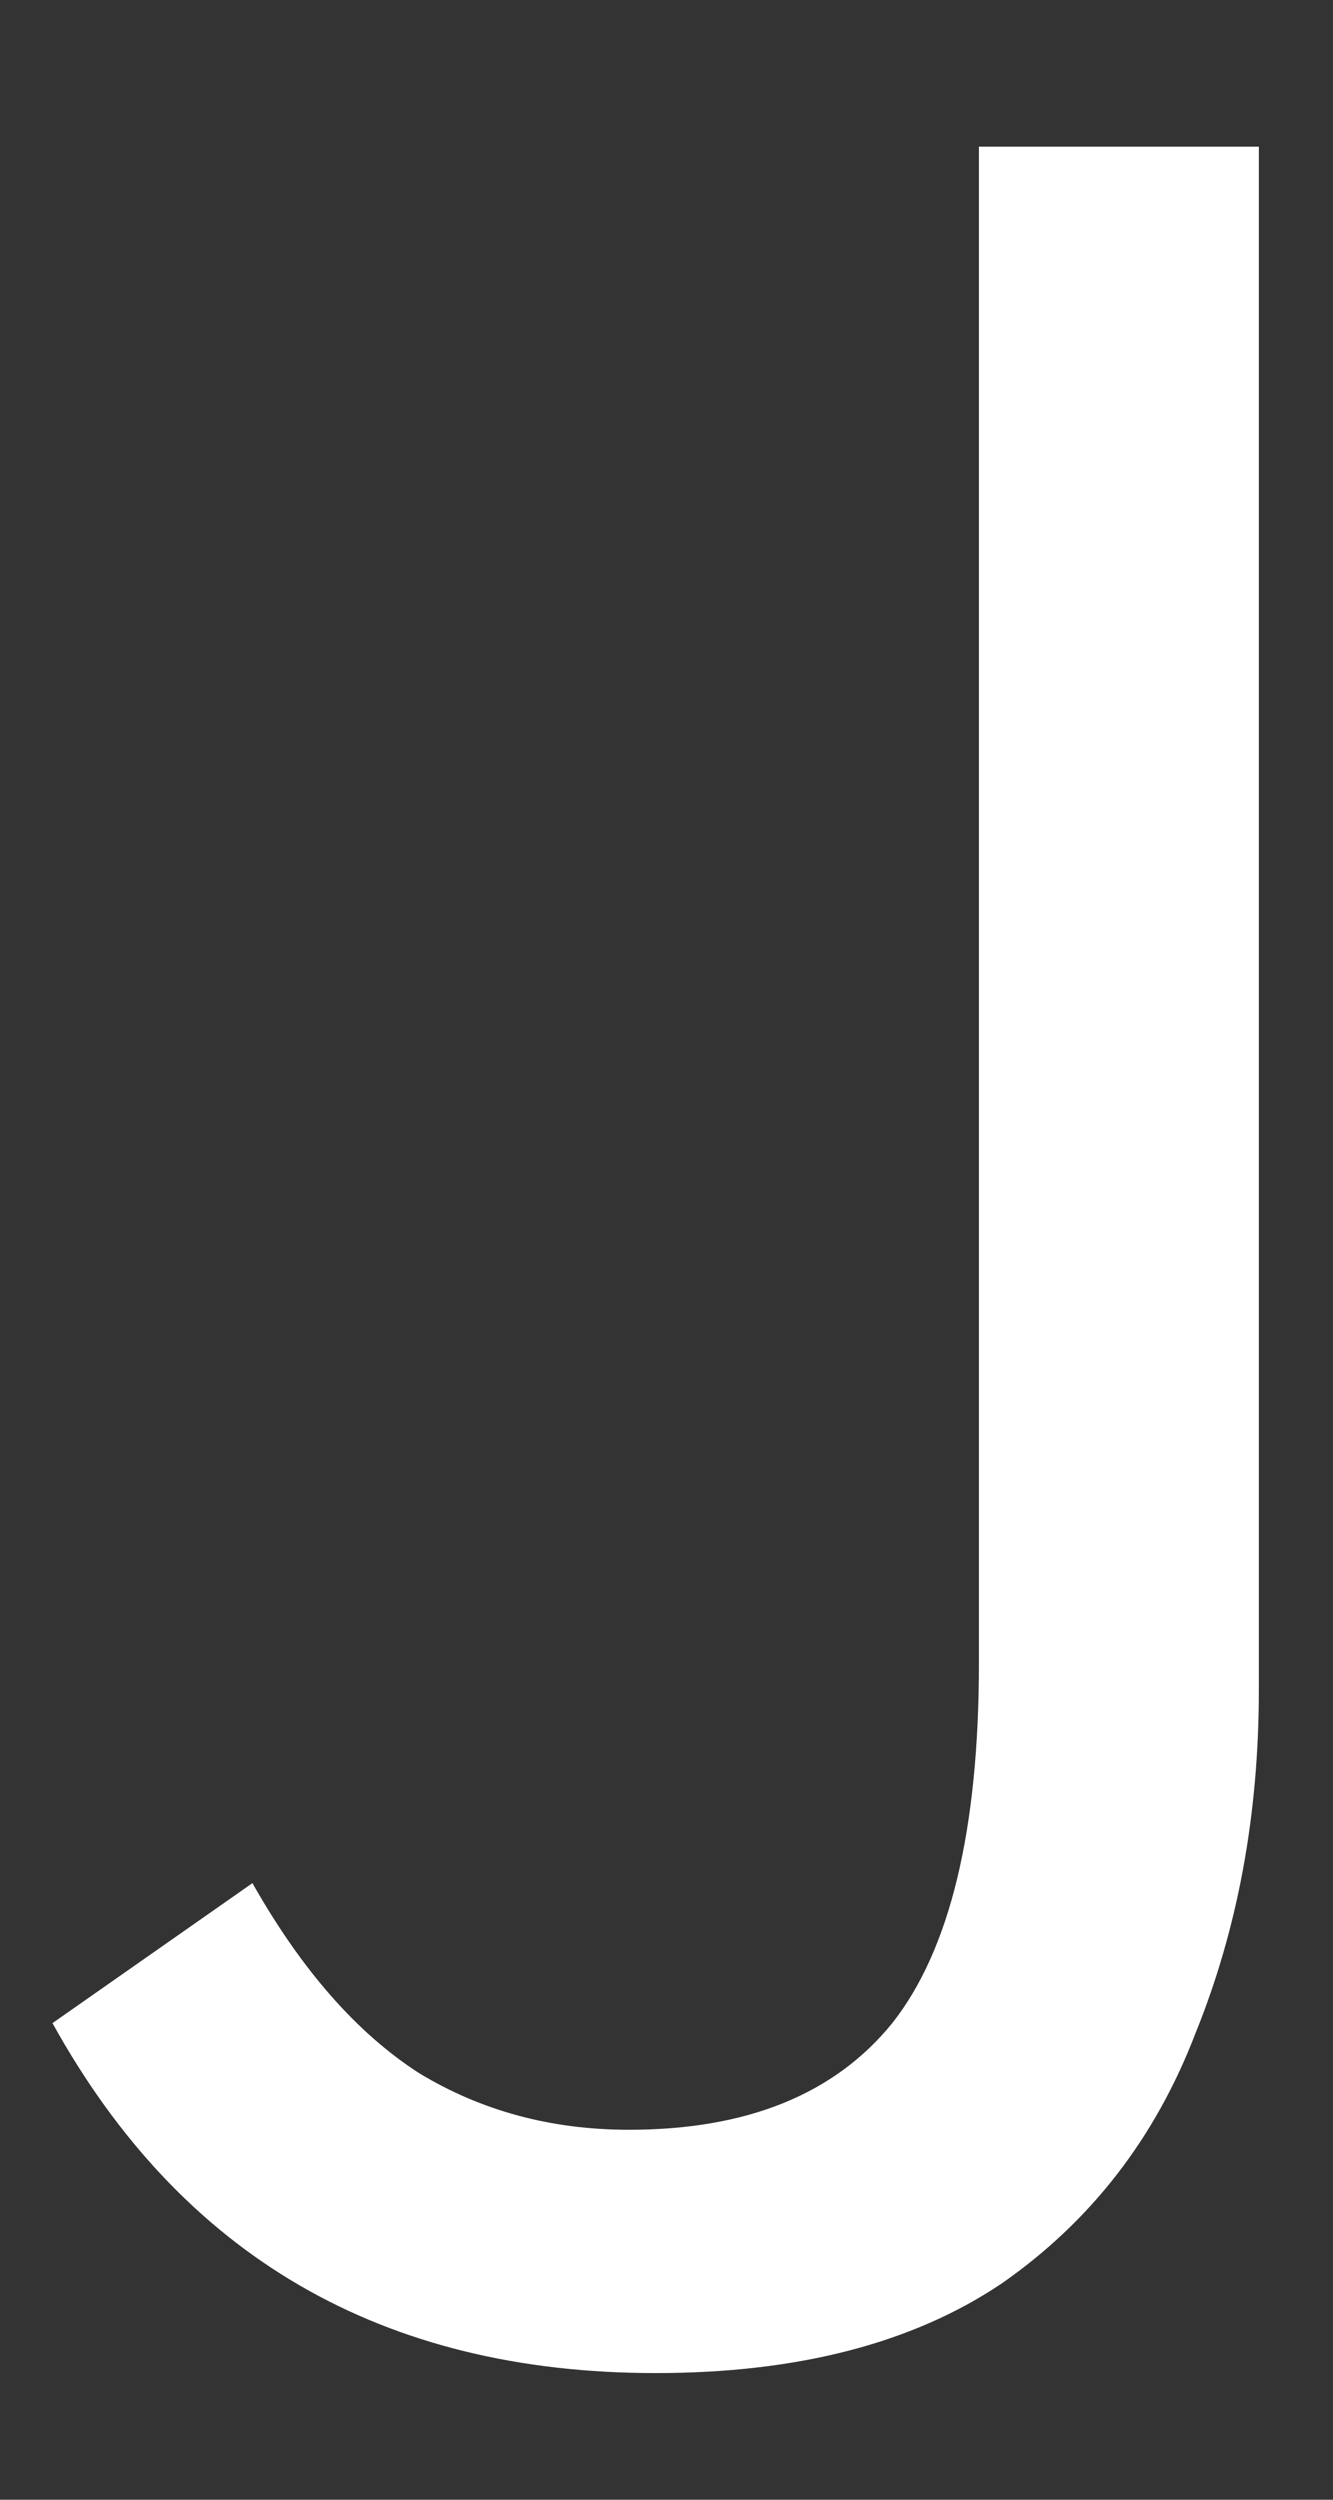 <svg width="8" height="15" viewBox="0 0 8 15" fill="none" xmlns="http://www.w3.org/2000/svg">
<rect x="0" y="0" width="8" height="15" fill="#333333" stroke="none"/>
<path d="M3.935 14.24C2.295 14.24 1.089 13.54 0.315 12.14L1.515 11.3C1.809 11.82 2.142 12.2 2.515 12.44C2.889 12.667 3.309 12.78 3.775 12.78C4.482 12.78 5.009 12.567 5.355 12.14C5.702 11.7 5.875 10.98 5.875 9.98V0.88H7.555V10.14C7.555 10.887 7.429 11.573 7.175 12.2C6.935 12.827 6.549 13.327 6.015 13.7C5.482 14.06 4.789 14.24 3.935 14.24Z" fill="white"/>
</svg>

